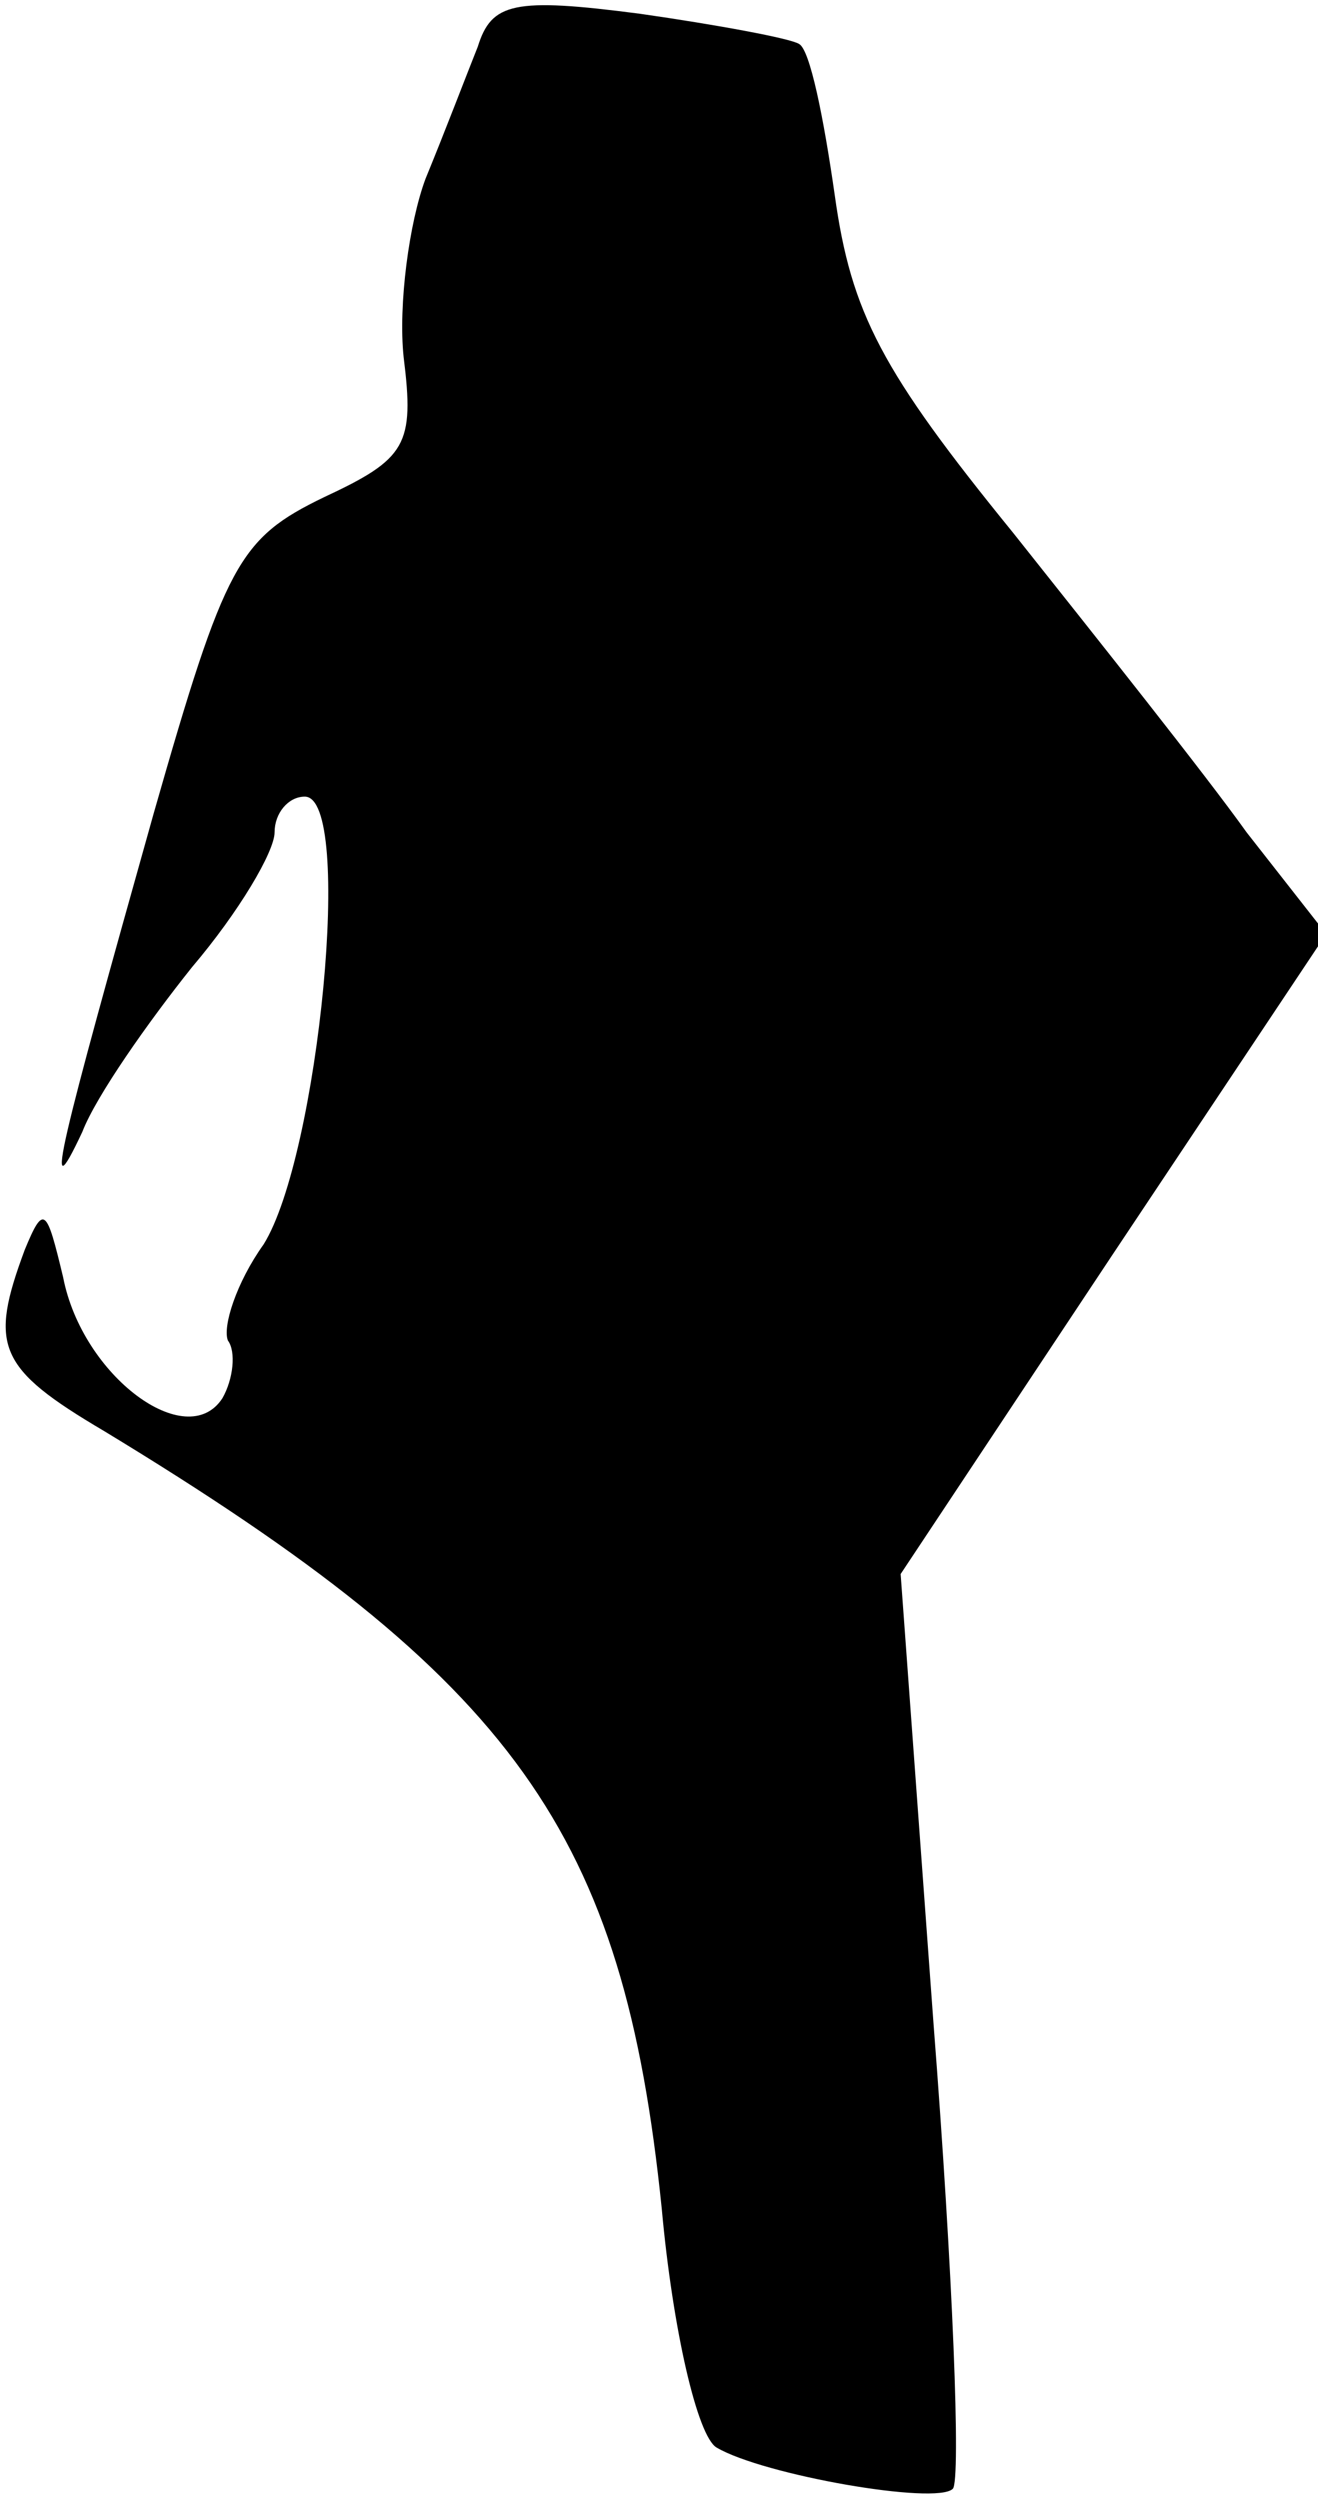 <?xml version="1.0" standalone="no"?>
<!DOCTYPE svg PUBLIC "-//W3C//DTD SVG 20010904//EN"
 "http://www.w3.org/TR/2001/REC-SVG-20010904/DTD/svg10.dtd">
<svg version="1.0" xmlns="http://www.w3.org/2000/svg"
 width="48pt" height="91pt" viewBox="0 0 48 91"
 preserveAspectRatio="xMidYMid meet">
<g transform="translate(0,91) scale(0.1,-0.1)"
fill="#000000" stroke="none">
<path fill="#000000" stroke="none" d="M174 893 c-4 -10 -12 -31 -19 -48 -6
-16 -10 -46 -8 -65 4 -32 1 -37 -29 -51 -31 -15 -36 -24 -62 -115 -34 -121
-41 -148 -26 -116 5 13 24 40 40 60 17 20 30 42 30 49 0 7 5 13 11 13 18 0 5
-131 -15 -163 -10 -14 -15 -30 -13 -35 3 -4 2 -14 -2 -21 -13 -20 -51 8 -58
44 -6 25 -7 27 -14 10 -13 -35 -10 -43 29 -66 150 -91 189 -146 203 -283 4
-44 13 -83 20 -87 17 -10 80 -21 86 -15 3 3 0 79 -7 169 l-12 164 77 116 78
117 -29 37 c-15 21 -54 70 -85 109 -48 59 -59 80 -65 123 -4 28 -9 53 -13 55
-3 2 -30 7 -58 11 -46 6 -54 4 -59 -12z"/>
</g>
</svg>
